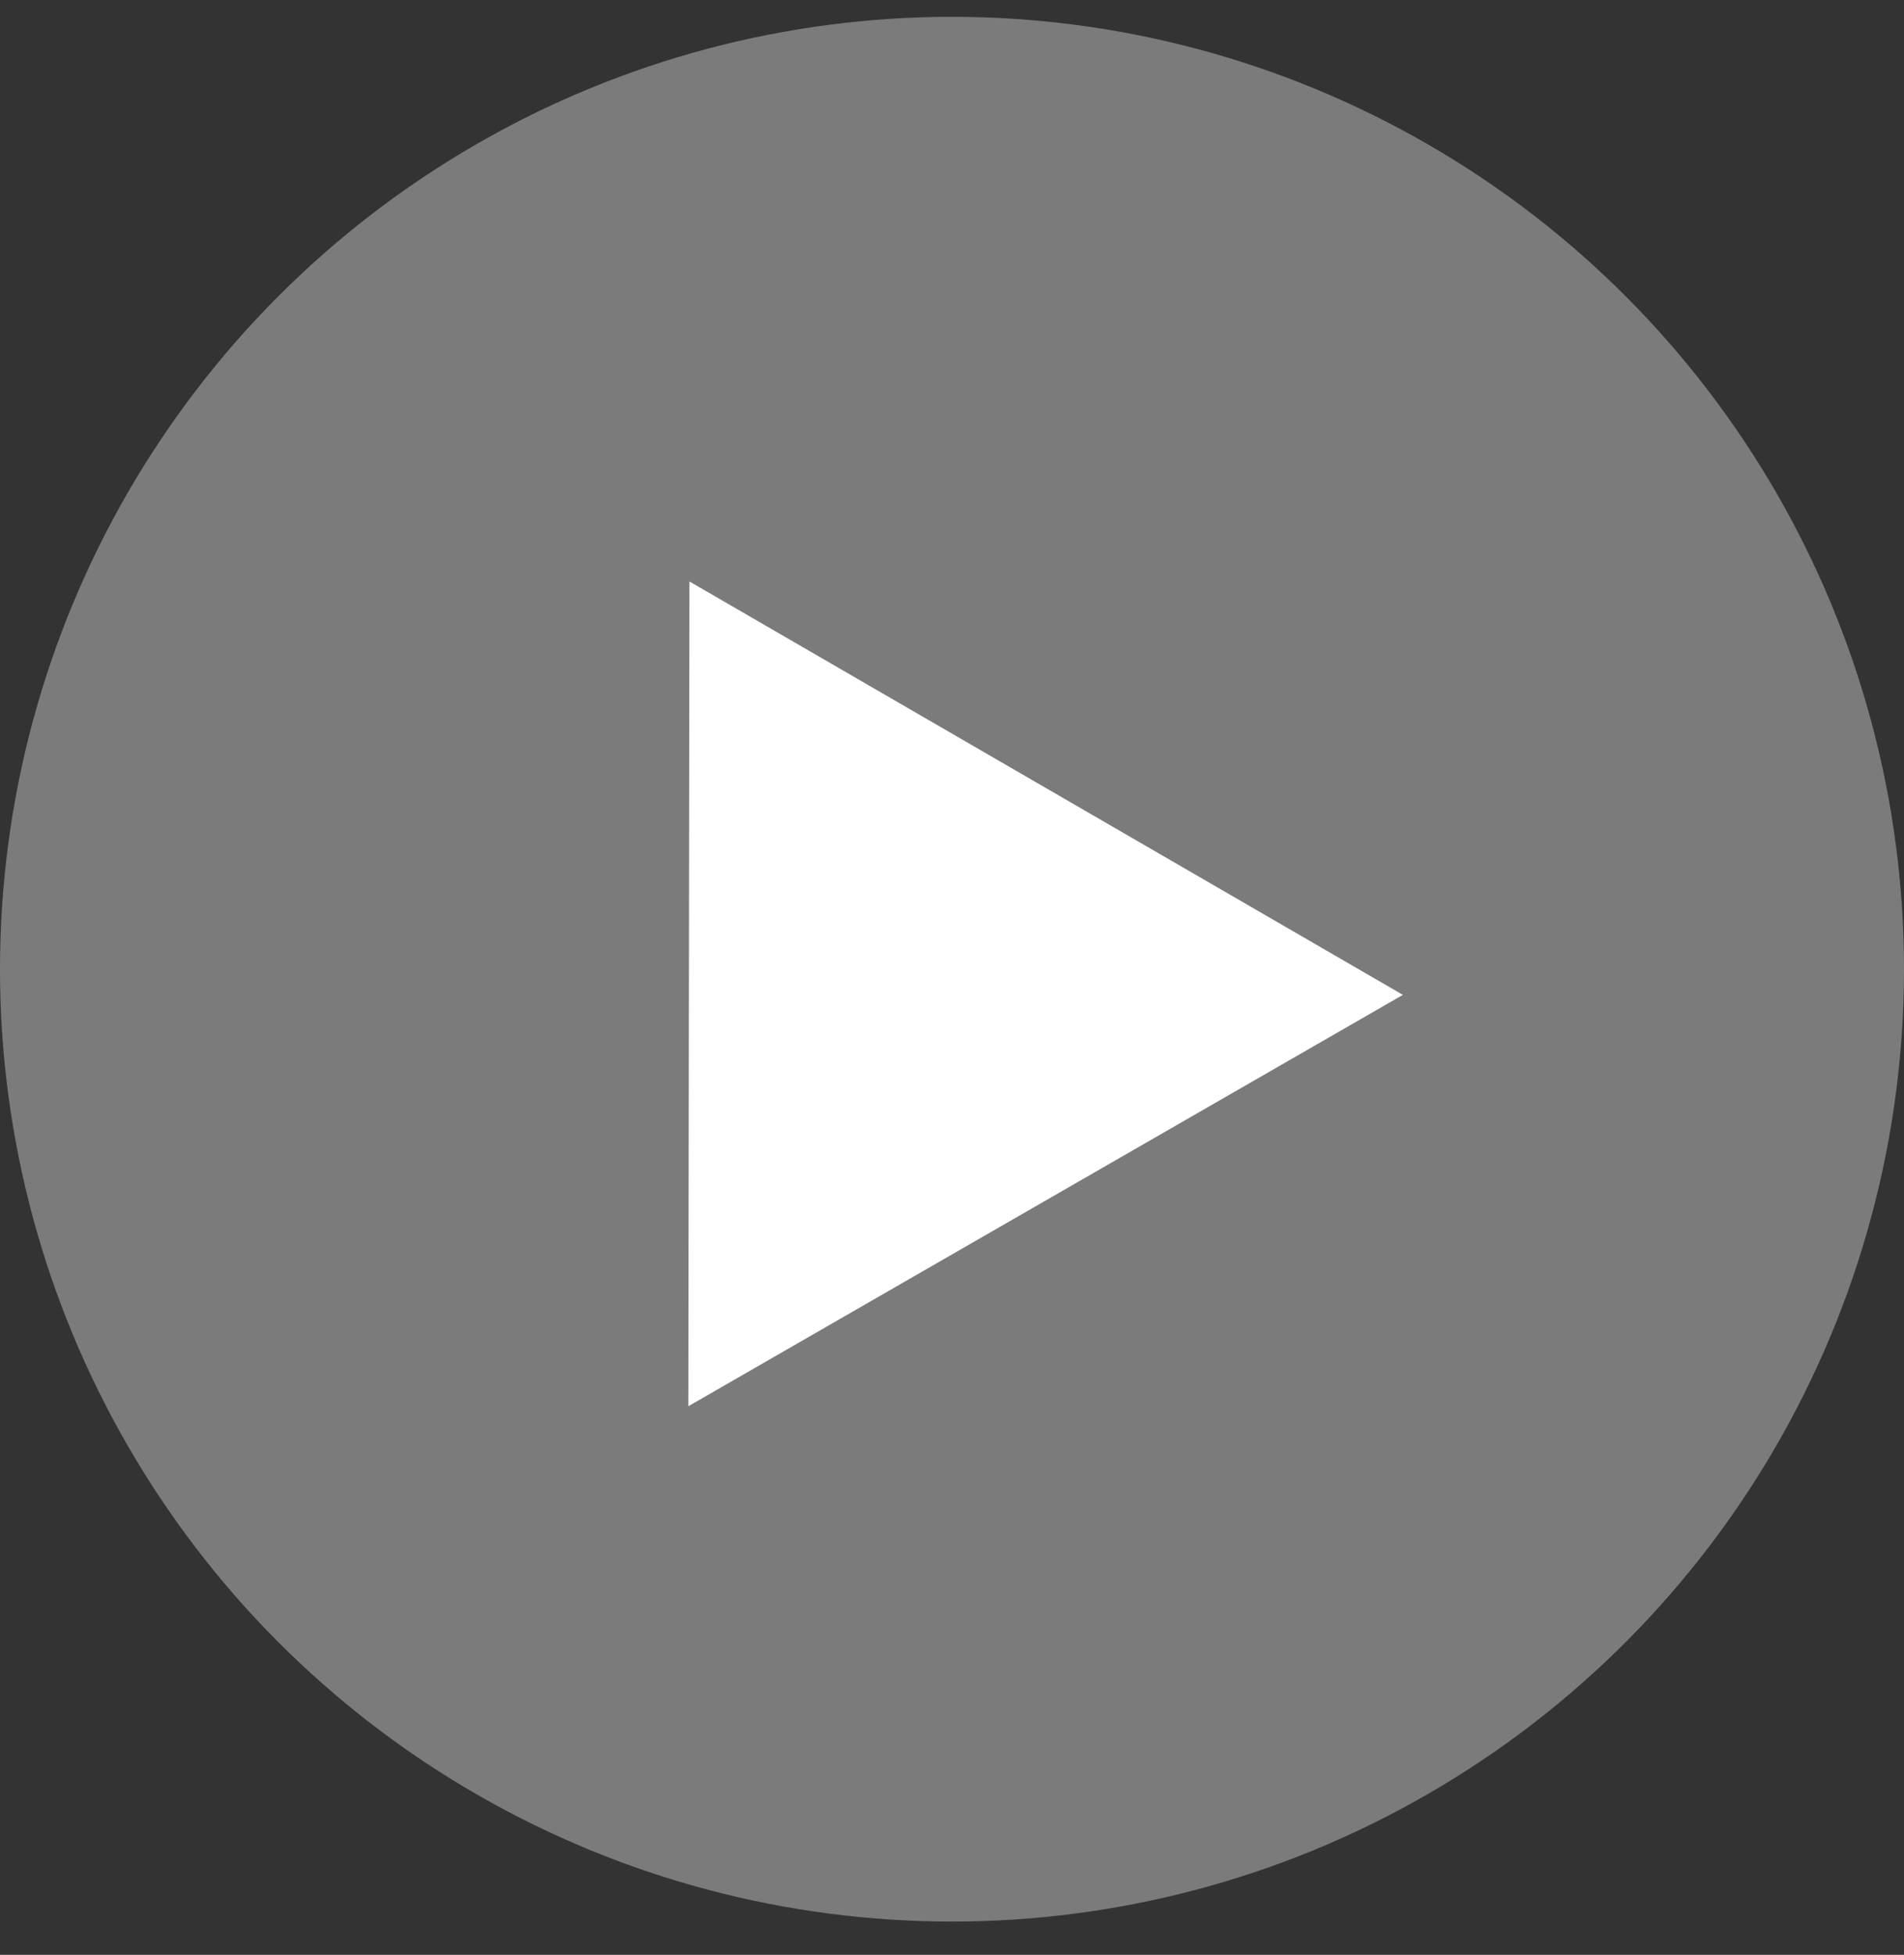 <svg width="38" height="39" viewBox="0 0 38 39" fill="none" xmlns="http://www.w3.org/2000/svg">
  <rect x="0" y="0" width="38" height="39" fill="#333333" stroke="none"/>
  <circle cx="19" cy="19.336" r="19" fill="#C4C4C4" fill-opacity="0.5"/>
  <path d="M27.999 19.848L13.738 28.055L13.76 11.601L27.999 19.848Z" fill="white"/>
</svg>